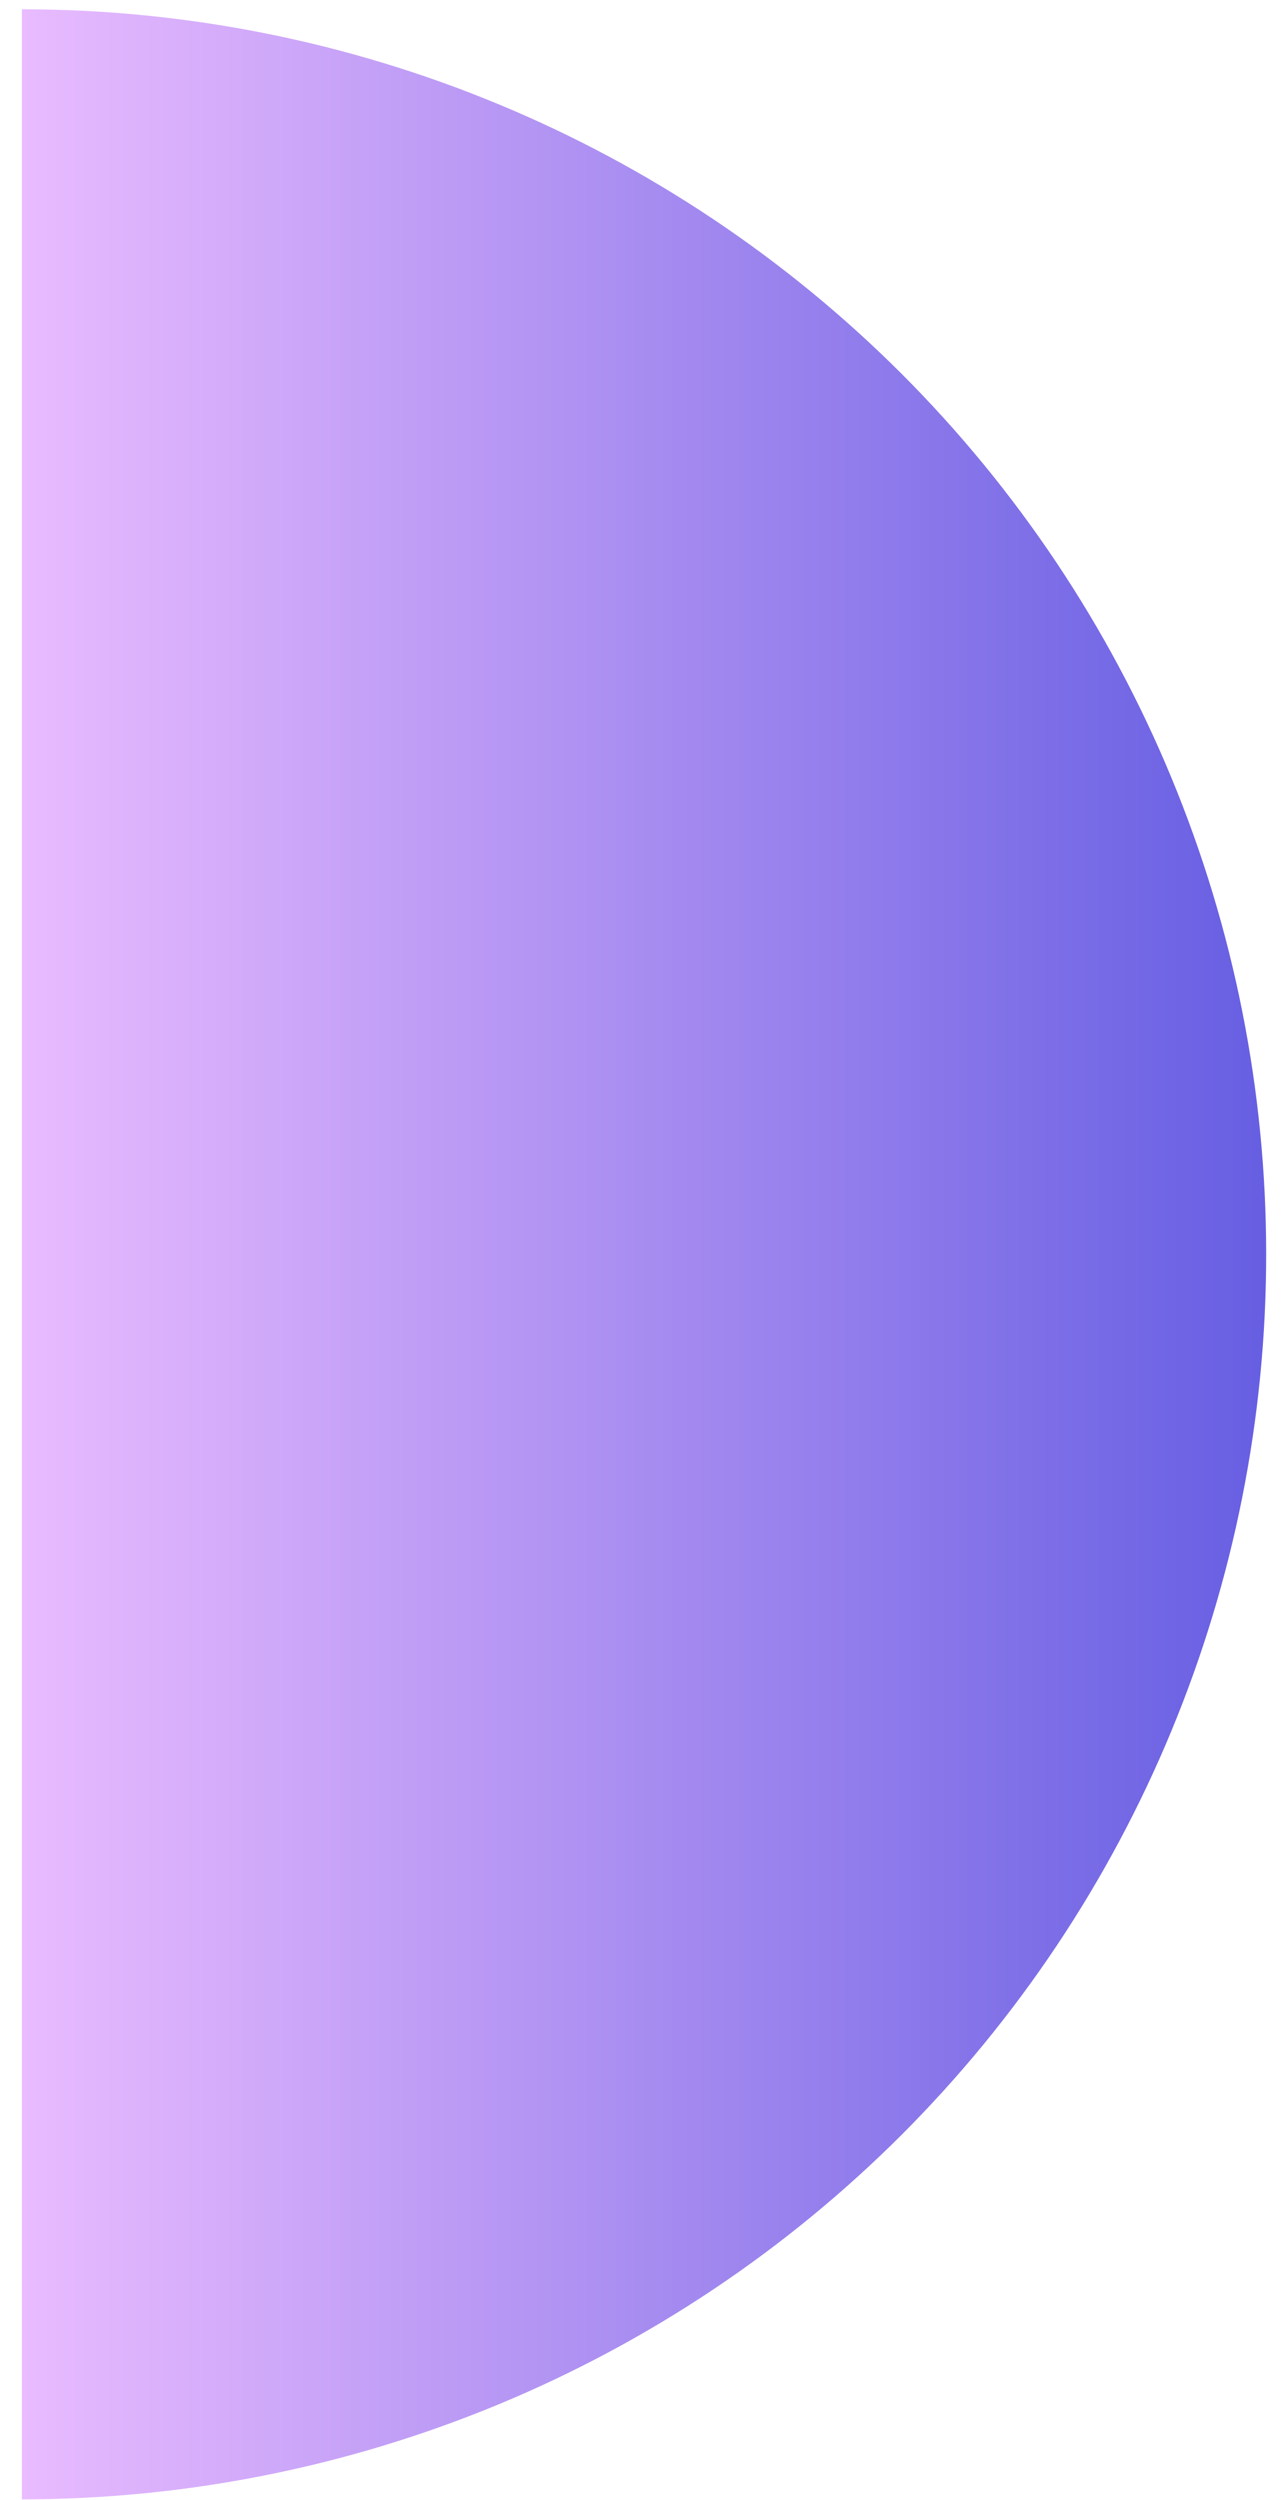 <svg width="54" height="105" viewBox="0 0 54 105" fill="none" xmlns="http://www.w3.org/2000/svg">
<path d="M0.919 0.39C7.786 0.39 14.585 1.742 20.93 4.37C27.274 6.998 33.038 10.85 37.894 15.705C42.749 20.561 46.601 26.325 49.229 32.669C51.857 39.014 53.209 45.813 53.209 52.68C53.209 59.547 51.857 66.346 49.229 72.691C46.601 79.035 42.749 84.799 37.894 89.655C33.038 94.51 27.274 98.362 20.93 100.99C14.585 103.617 7.786 104.97 0.919 104.97L0.919 0.39Z" fill="url(#paint0_linear_1_1076)"/>
<defs>
<linearGradient id="paint0_linear_1_1076" x1="0.919" y1="52.68" x2="53.209" y2="52.68" gradientUnits="userSpaceOnUse">
<stop stop-color="#E9BBFF"/>
<stop offset="1" stop-color="#665EE2"/>
</linearGradient>
</defs>
</svg>
